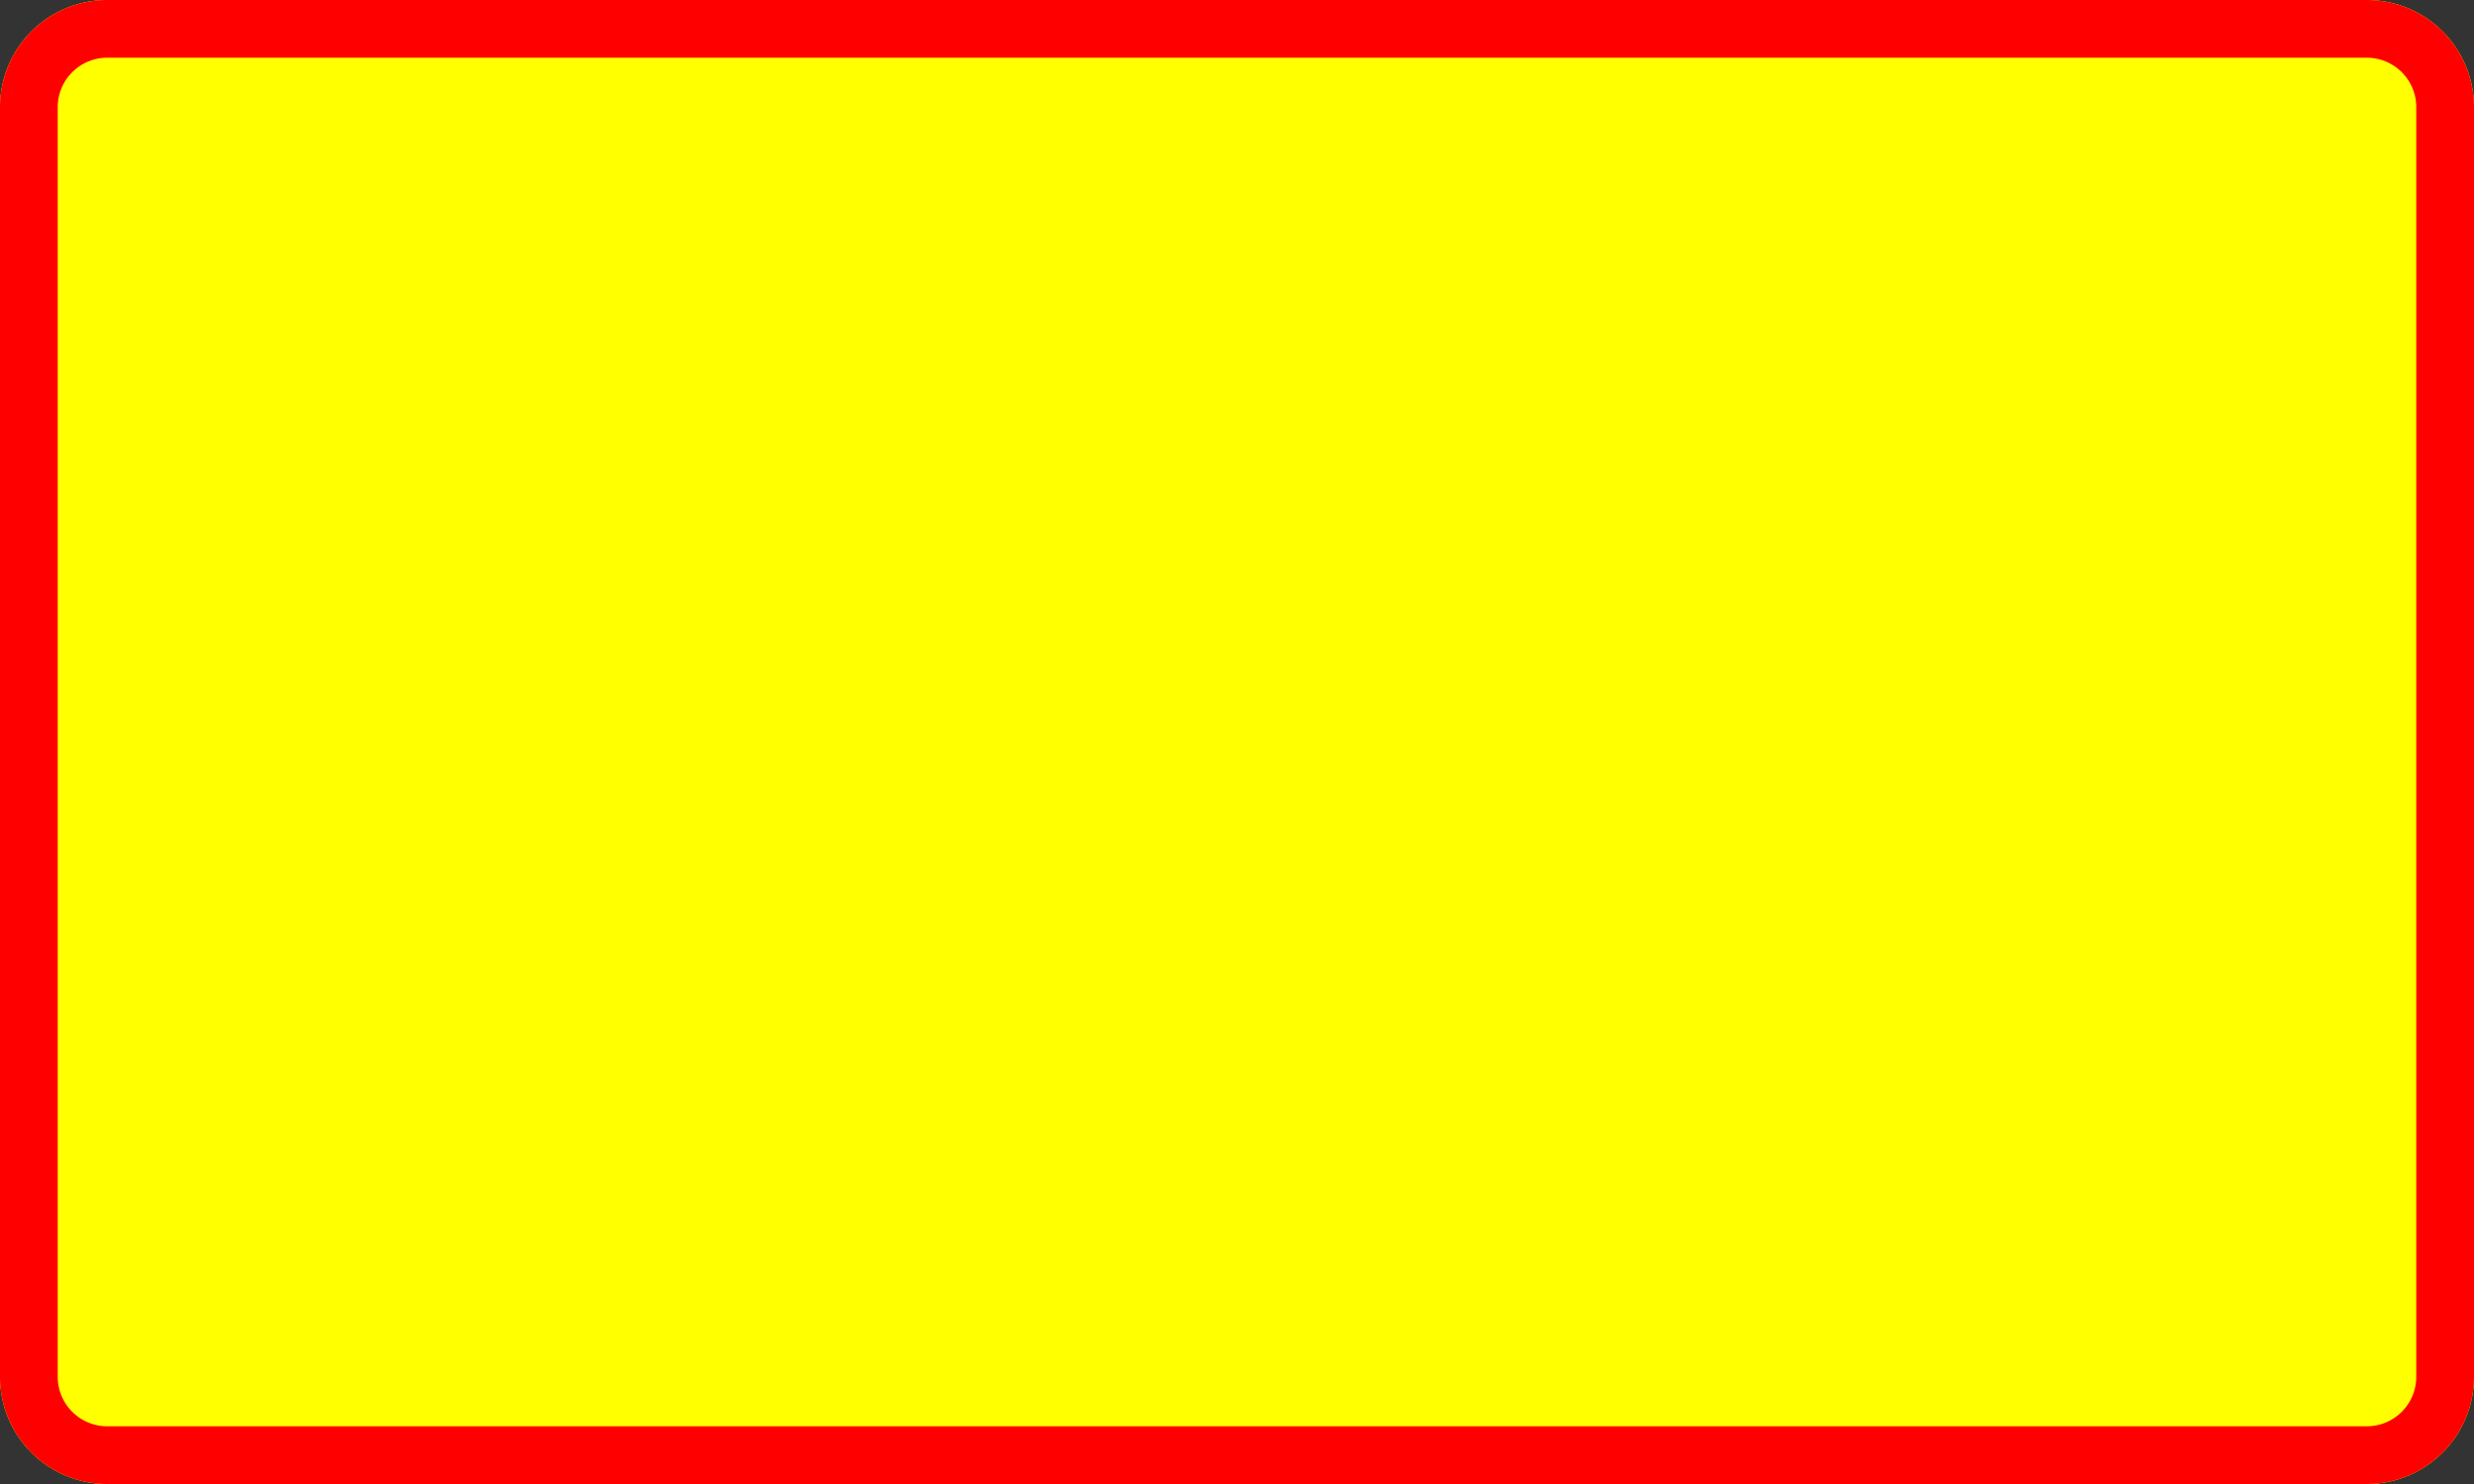 <?xml version="1.0" encoding="UTF-8"?>
<!DOCTYPE svg PUBLIC '-//W3C//DTD SVG 1.0//EN' 'http://www.w3.org/TR/2001/REC-SVG-20010904/DTD/svg10.dtd'>
<svg xmlns:xlink="http://www.w3.org/1999/xlink" xmlns="http://www.w3.org/2000/svg" width="1500" height="900">
<rect width="100%" height="100%" fill="#333333" stroke="none"/>
<!--Gegenereerd door de SIMaD-toepassing (http://www.dlw.be).-->
<g style="stroke:none;fill-rule:evenodd;" transform="matrix(1,0,0,-1,0,900)">
<path d=" M65 0 L1435 0 A65 65 0 0 1 1500 65 L1500 835 A65 65 0 0 1 1435 900 L65 900 A65 65 0 0 1 0 835 L0 65 A65 65 0 0 1 65 0 Z" style="fill:rgb(255,255,0);" />
<path d=" M65 0 L1435 0 A65 65 0 0 1 1500 65 L1500 835 A65 65 0 0 1 1435 900 L65 900 A65 65 0 0 1 0 835 L0 65 A65 65 0 0 1 65 0 Z" style="fill:rgb(255,0,0);" />
<path d=" M65 35 L1435 35 A30 30 0 0 1 1465 65 L1465 835 A30 30 0 0 1 1435 865 L65 865 A30 30 0 0 1 35 835 L35 65 A30 30 0 0 1 65 35 Z" style="fill:rgb(255,255,0);" />
</g>
</svg>
